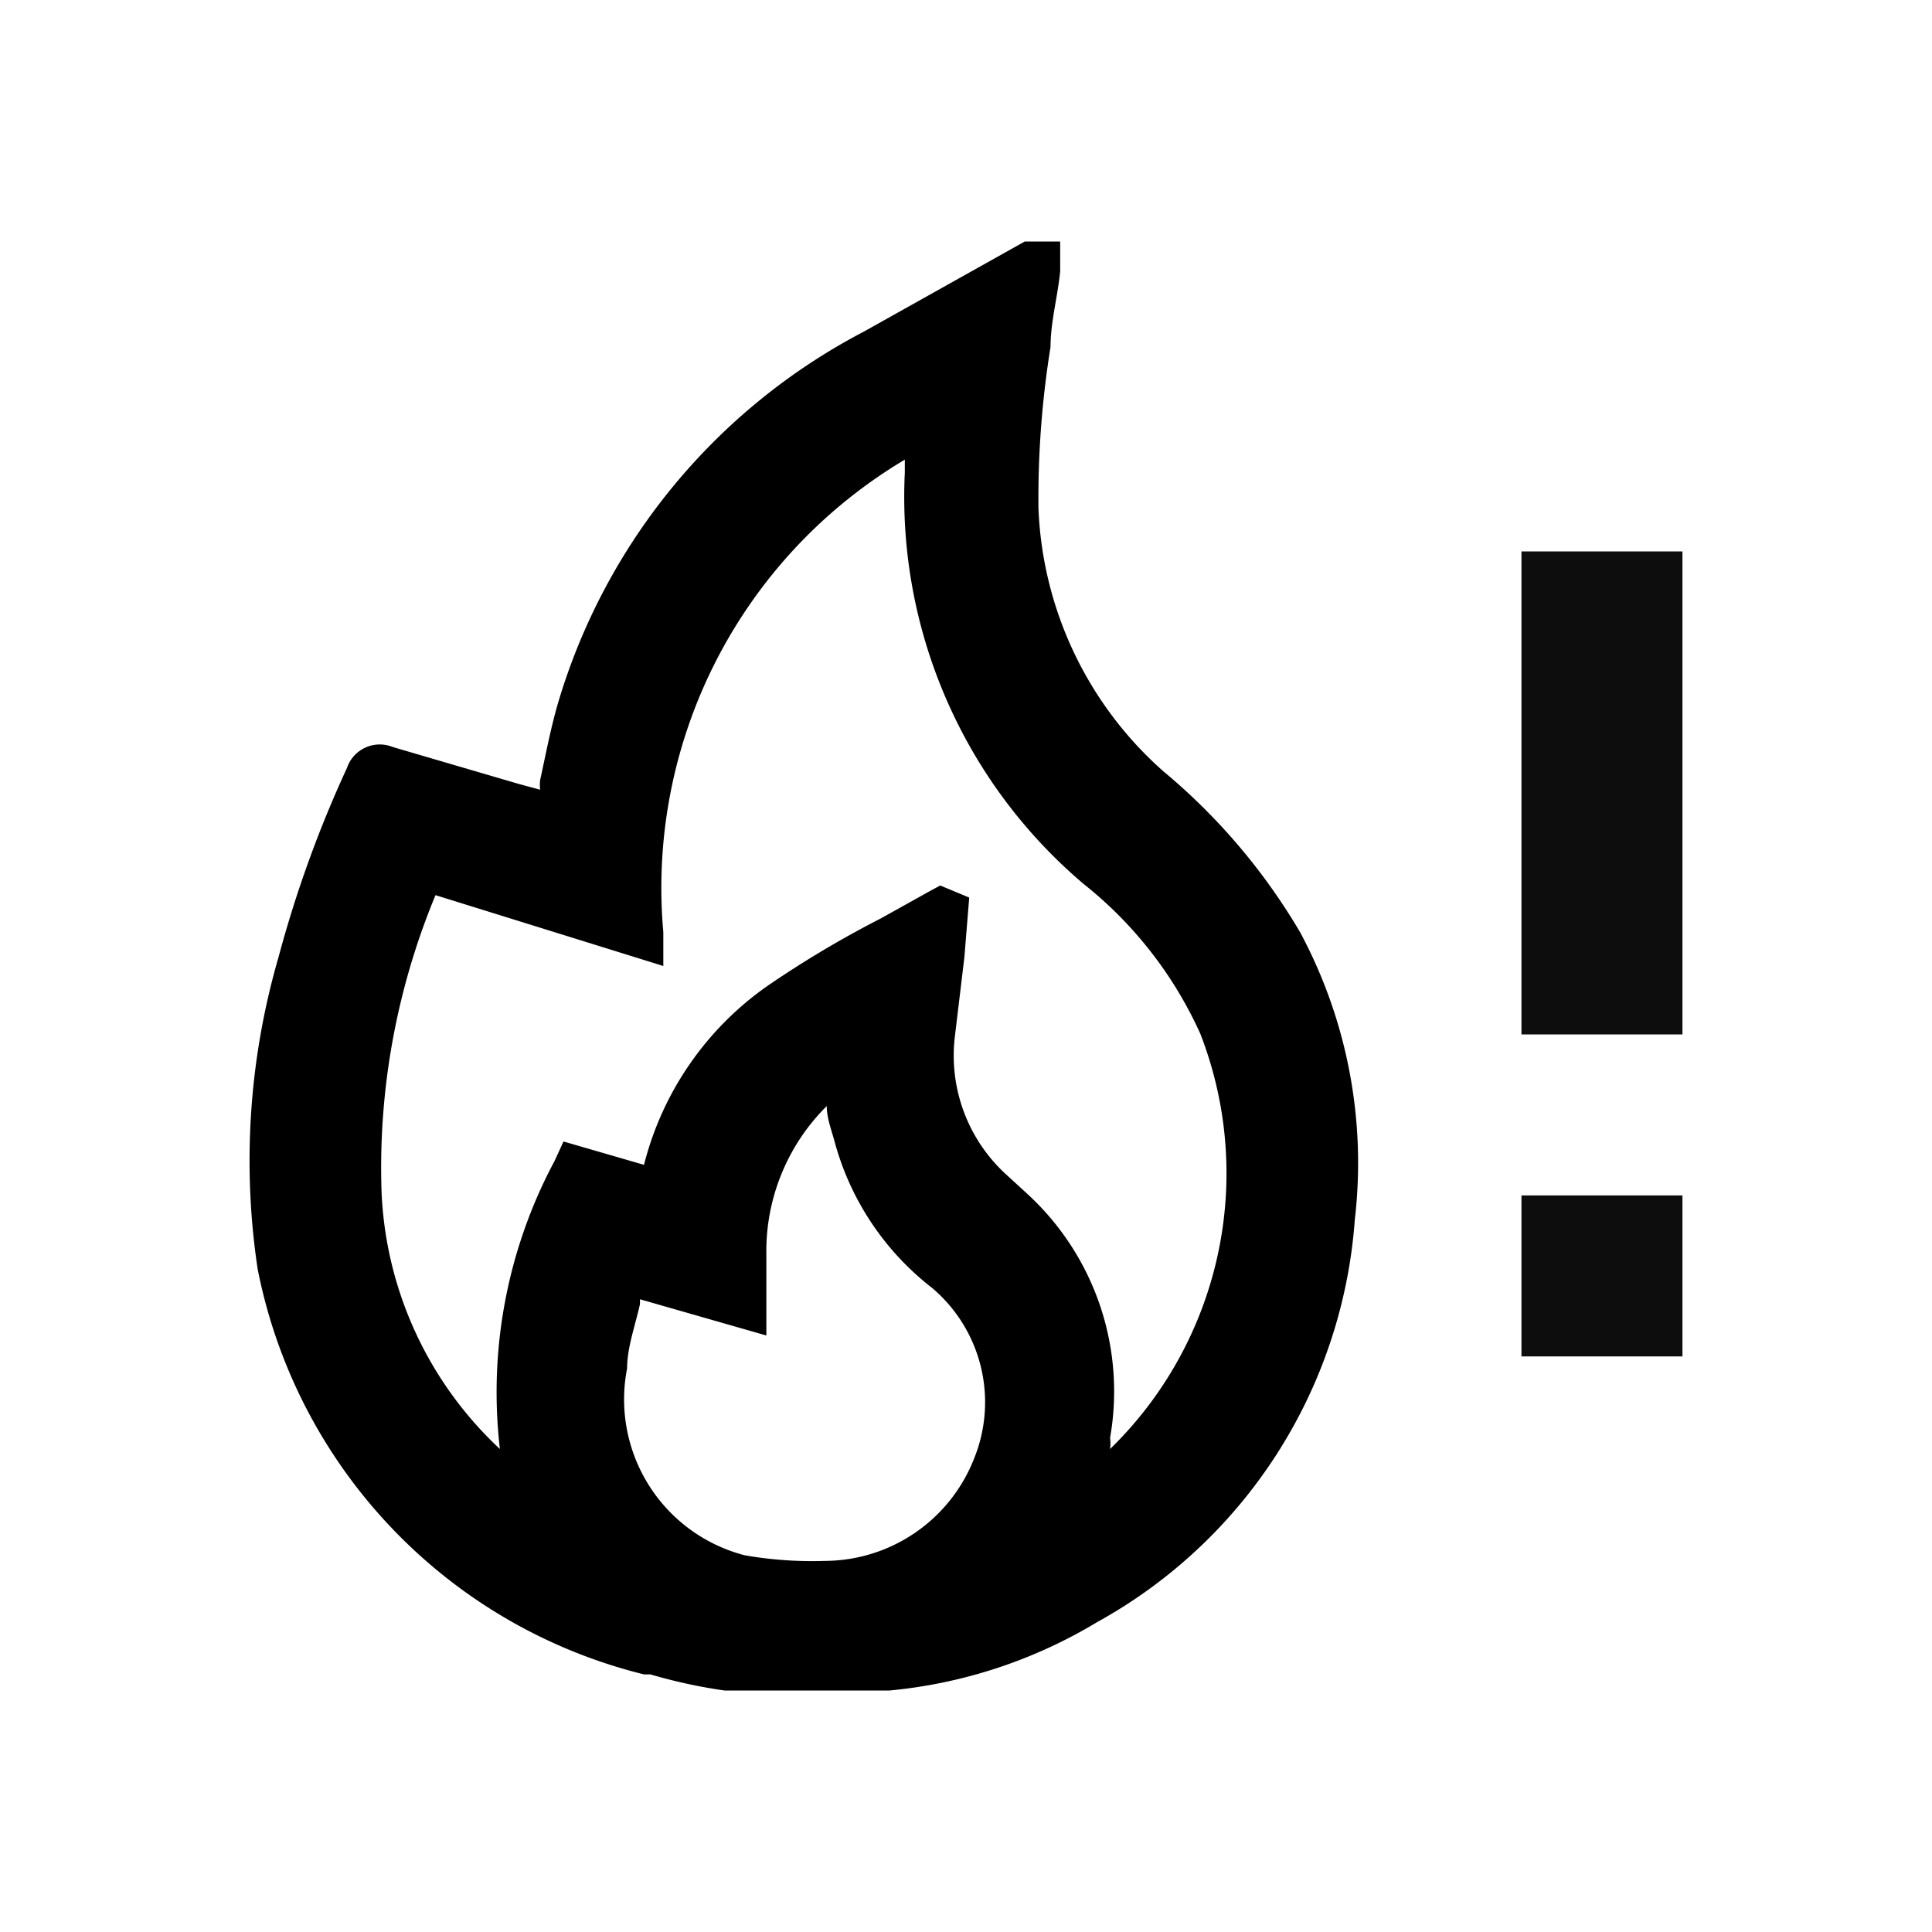 <svg id="icones" xmlns="http://www.w3.org/2000/svg" viewBox="0 0 24 24"><defs><style>.cls-1{fill:#0d0d0d;}</style></defs><title>fogo-alerta</title><path d="M16.15,11.58a7.63,7.63,0,0,0-1.7-2A4.6,4.6,0,0,1,12.9,6.31a11.82,11.82,0,0,1,.15-2c0-.31.09-.63.12-.94V3h-.44l-2,1.12A7.66,7.66,0,0,0,6.93,8.74c-.09.31-.15.63-.22.95a.5.5,0,0,0,0,.12l-.26-.07L4.88,9.28a.43.43,0,0,0-.57.26,14.64,14.64,0,0,0-.85,2.35,9.06,9.06,0,0,0-.26,3.87A6.47,6.47,0,0,0,8,20.8l.08,0A6.54,6.54,0,0,0,9,21c.23,0,.57,0,.9,0l1.15,0a6.1,6.1,0,0,0,2.58-.85,6.22,6.22,0,0,0,3.2-5A6.06,6.06,0,0,0,16.15,11.58Zm-3.4,3.24-.24-.22a2,2,0,0,1-.65-1.71l.12-1,.06-.74L11.68,11l-.13.07-.61.34a12.77,12.77,0,0,0-1.41.84A3.87,3.87,0,0,0,8,14.47l-1-.29-.11.24A6.09,6.09,0,0,0,6.21,18a4.63,4.63,0,0,1-1.47-3.19,8.83,8.83,0,0,1,.67-3.69L8.24,12v-.42a6.19,6.19,0,0,1,3-5.87v.16a6.3,6.3,0,0,0,2.22,5.11,5,5,0,0,1,1.45,1.86A4.78,4.78,0,0,1,13.79,18a.59.59,0,0,0,0-.14A3.33,3.33,0,0,0,12.75,14.82ZM7.79,17c0-.26.1-.53.16-.8v-.06l1.57.45v-1a2.54,2.54,0,0,1,.75-1.85c0,.15.06.3.1.45A3.43,3.43,0,0,0,11.58,16a1.86,1.86,0,0,1,.52,2.12,2,2,0,0,1-1.85,1.27,4.86,4.86,0,0,1-1-.07A2,2,0,0,1,7.79,17Z"/><rect class="cls-1" x="18.9" y="6.85" width="2" height="6"/><rect class="cls-1" x="18.9" y="14.85" width="2" height="2"/></svg>